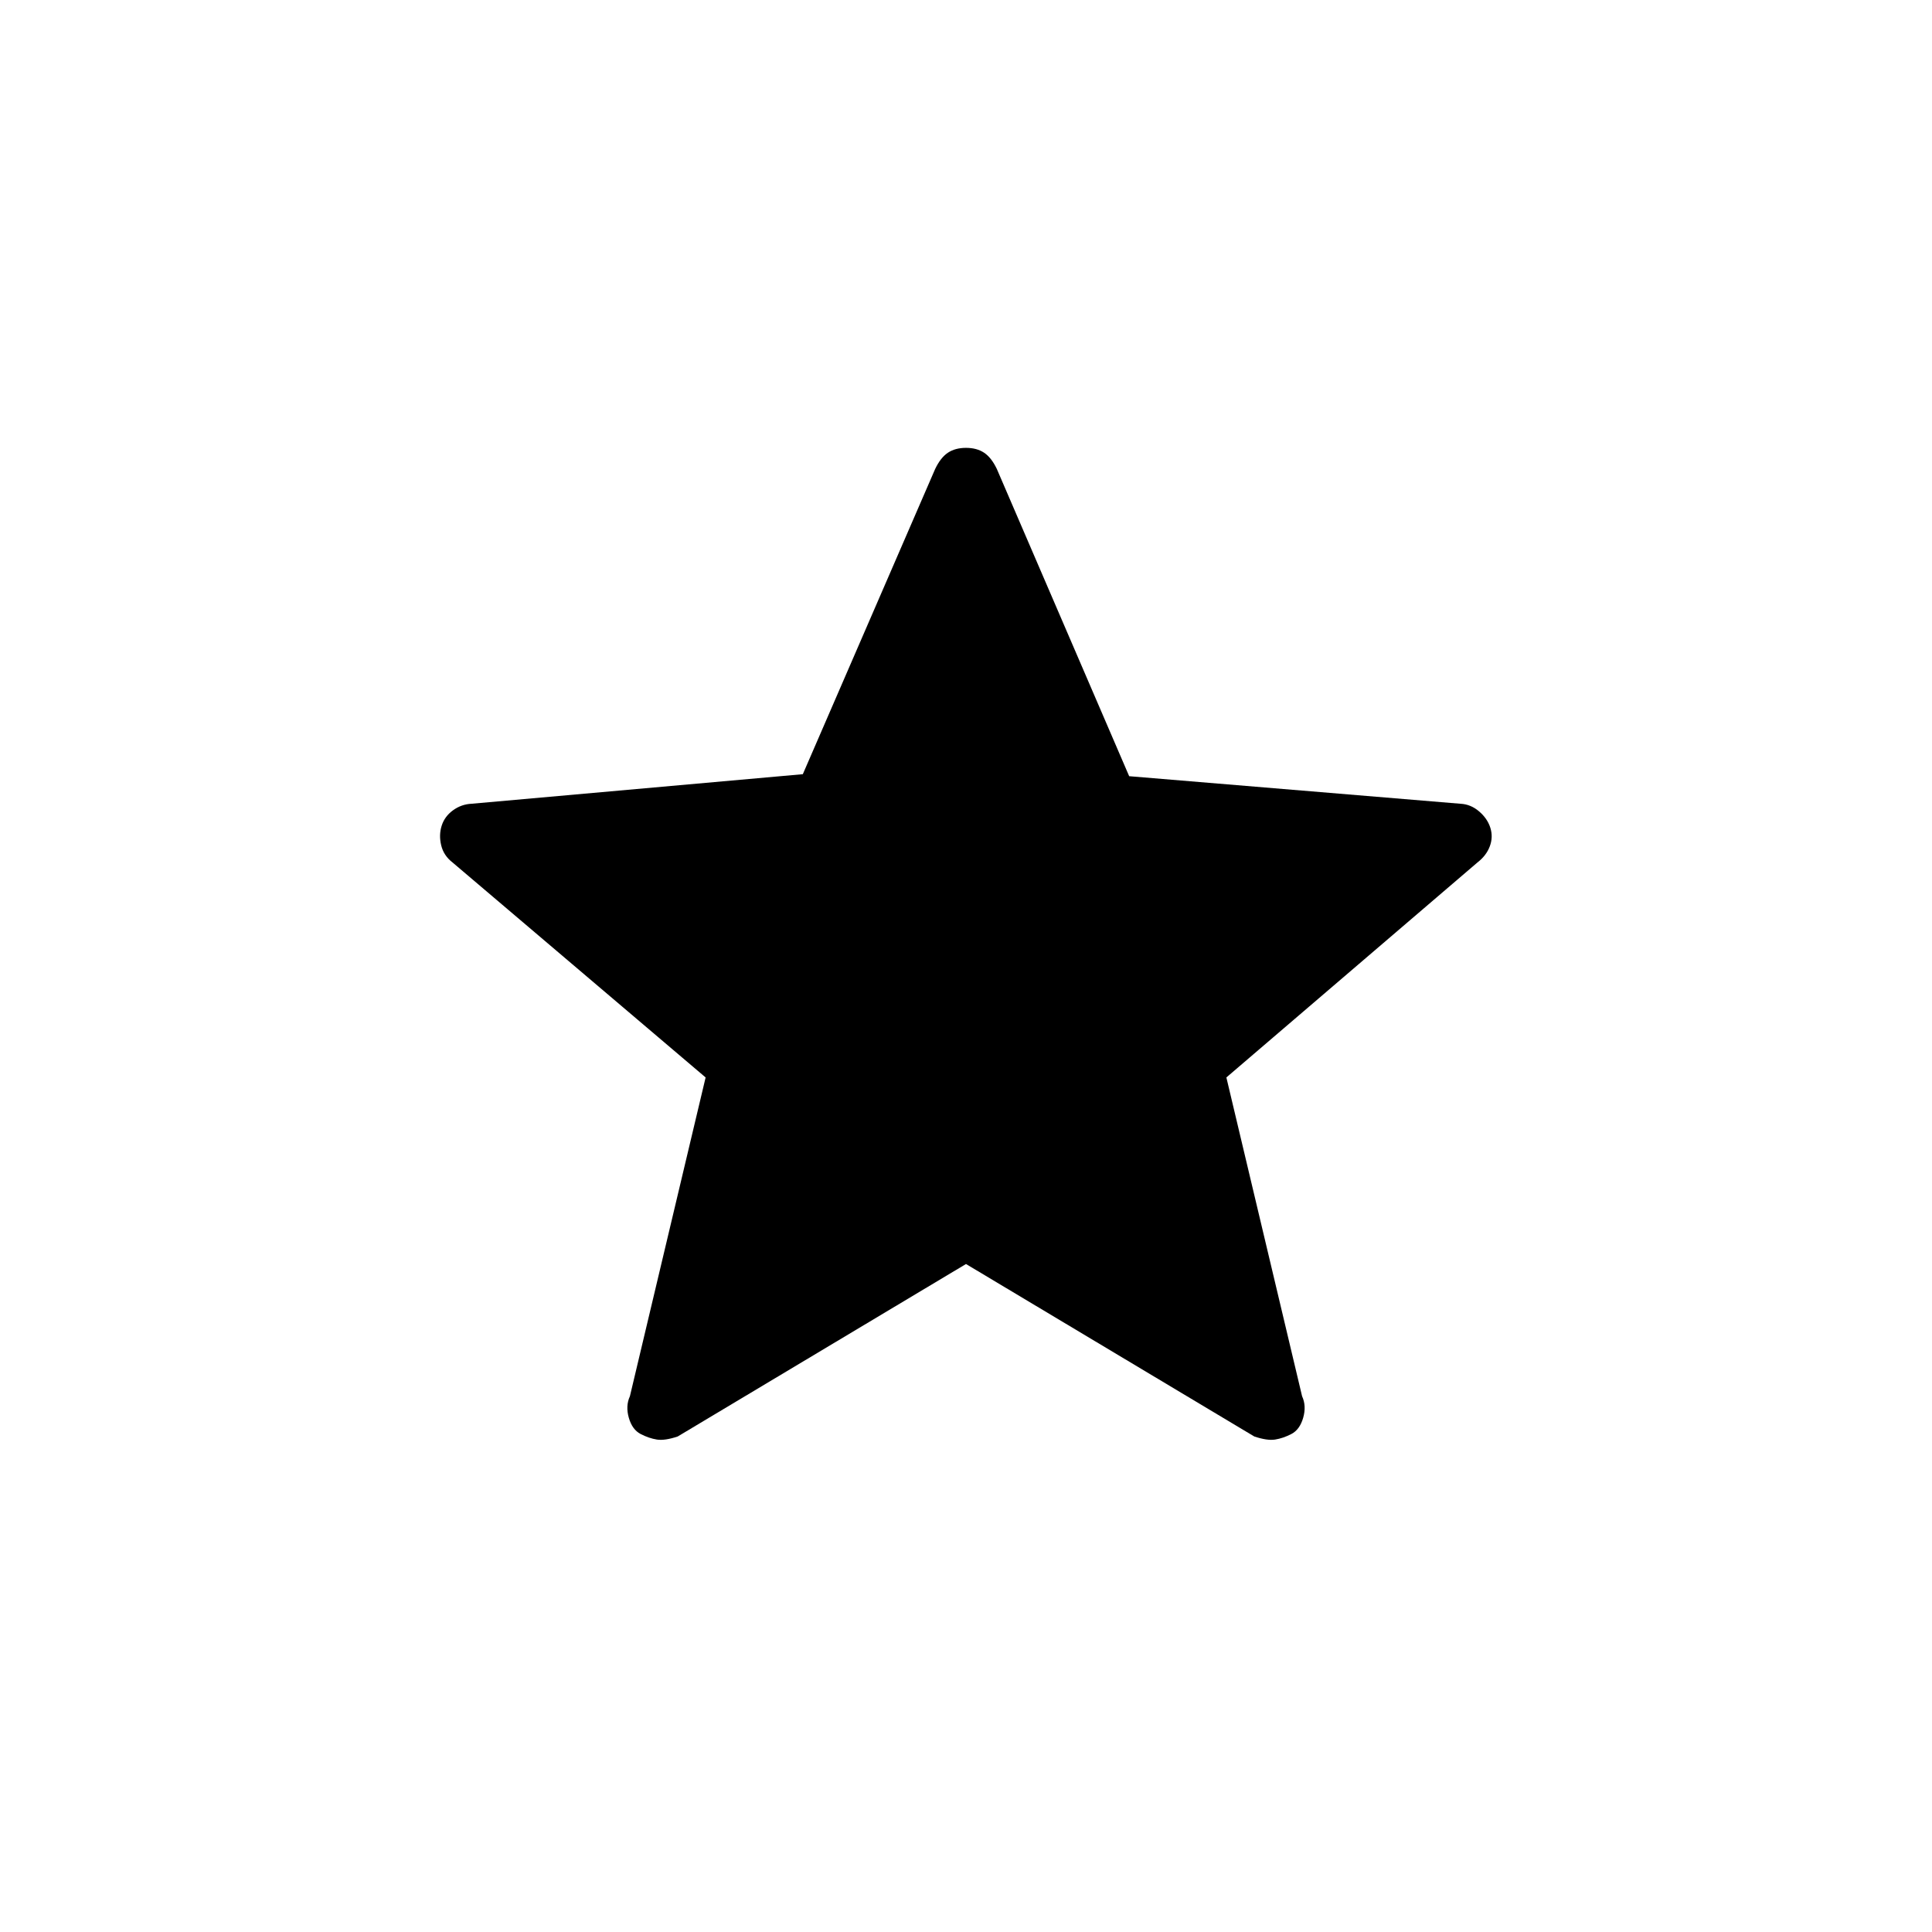 <svg xmlns="http://www.w3.org/2000/svg" height="20" viewBox="0 -960 960 960" width="20"><path d="m480-331.92-143.23 85.69q-6.39 2.15-10.35 1.54-3.96-.62-8.11-2.77-4.16-2.16-5.85-8.04-1.69-5.88.54-10.73l37.62-158.39-125.77-106.84q-4.39-3.39-5.62-8.5-1.23-5.12.23-9.73 1.46-4.62 5.62-7.66 4.15-3.03 9.23-3.27l164.61-14.69L464.69-727q2.69-5.62 6.31-8.04 3.62-2.42 9-2.42t9 2.42q3.62 2.42 6.31 8.04l65.77 152.69 164.61 13.69q5.08.24 9.23 3.77 4.16 3.54 5.62 8.16 1.46 4.61-.27 9.23-1.73 4.61-6.12 8L609.38-424.62 647-266.23q2.23 4.85.54 10.73-1.69 5.88-5.85 8.04-4.15 2.15-8.11 2.77-3.96.61-10.35-1.54L480-331.92Z"/></svg>